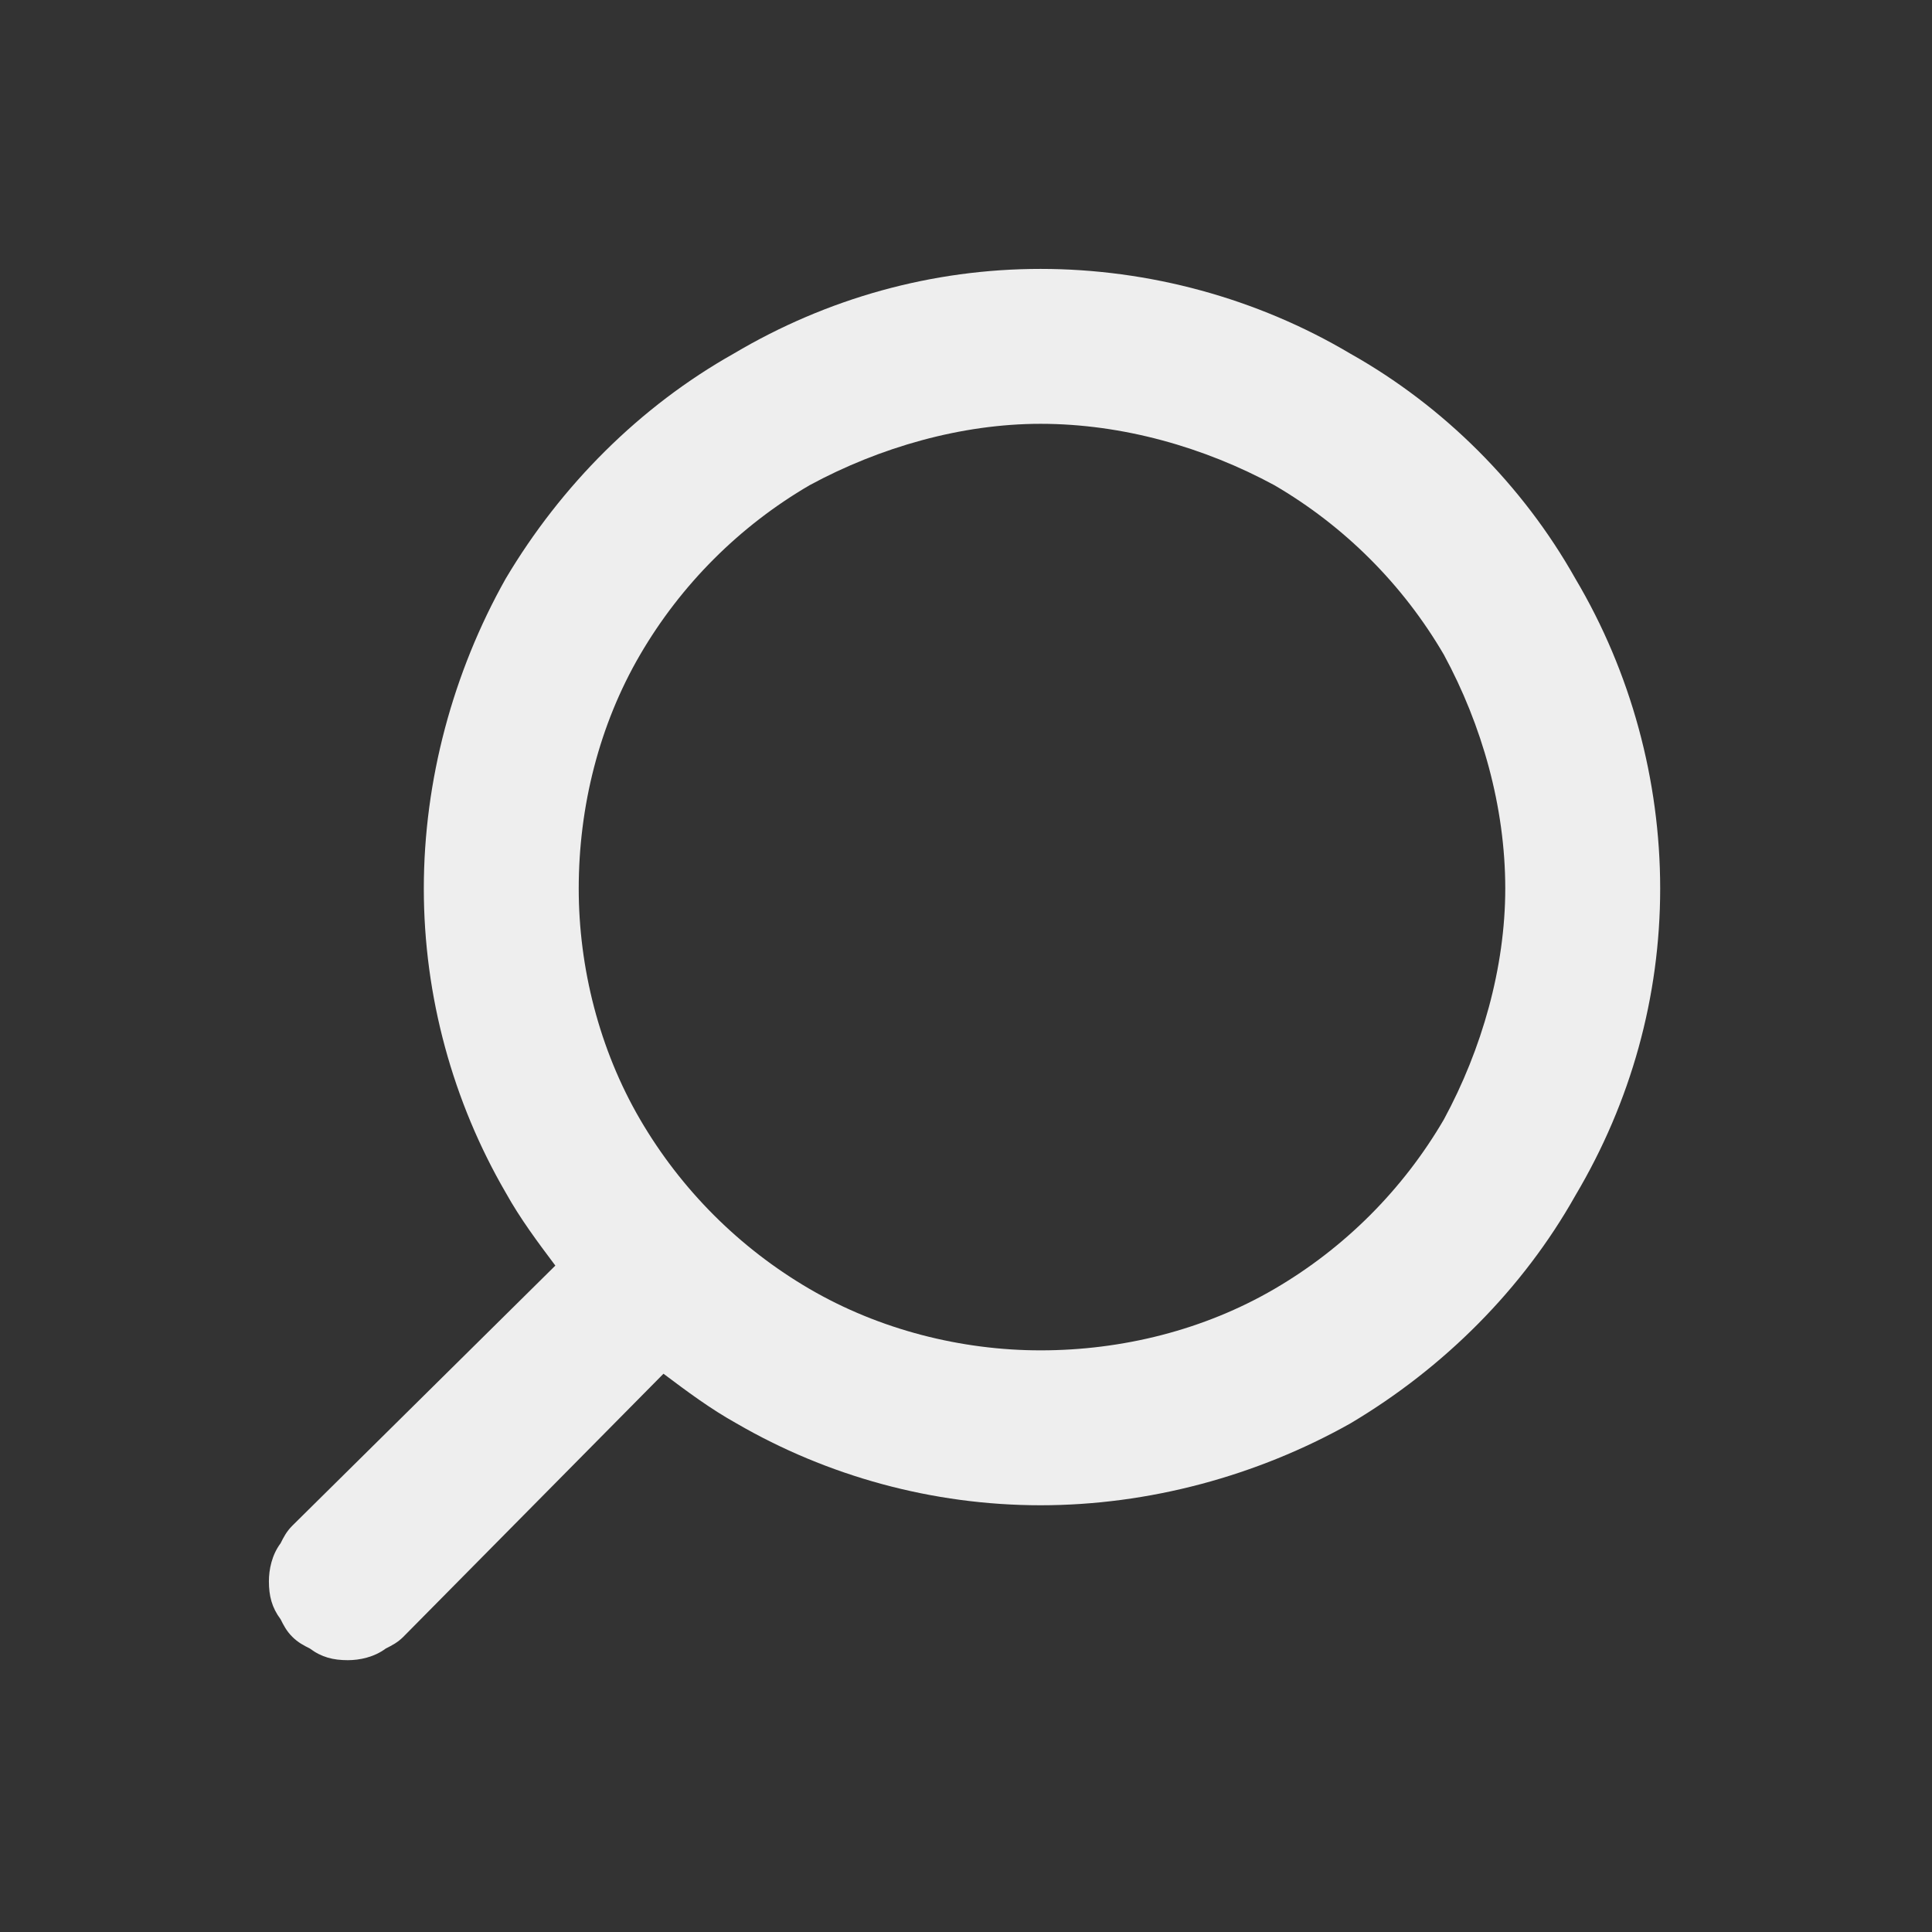 <?xml version="1.0" encoding="UTF-8"?>
<!DOCTYPE svg  PUBLIC '-//W3C//DTD SVG 1.1//EN'  'http://www.w3.org/Graphics/SVG/1.1/DTD/svg11.dtd'>
<svg width="6.61mm" height="6.61mm" fill-rule="evenodd" stroke-linejoin="round" stroke-width="28.222" preserveAspectRatio="xMidYMid" version="1.2" viewBox="0 0 661 661" xml:space="preserve" xmlns="http://www.w3.org/2000/svg" xmlns:ooo="http://xml.openoffice.org/svg/export">
 <rect x="0" y="0" width="661" height="661" fill="#333333" stroke="none"/>
 <defs class="ClipPathGroup">
  <clipPath id="a">
   <rect width="661" height="661"/>
  </clipPath>
  
 </defs>
 <defs class="TextShapeIndex">
  
 </defs>
 <defs class="EmbeddedBulletChars">
  
  
  
  
  
  
  
  
  
  
 </defs>
 
  <g class="Master_Slide">
   
   
  </g>
 
 <g class="SlideGroup">
  
   
    <g class="Slide" clip-path="url(#a)">
     <g class="Page">
      <g class="Graphic">
       <g>
        <rect class="BoundingBox" width="661" height="661" fill="none"/>
        <path d="m100 522 90-89c-6-8-12-16-17-25-18-31-28-67-28-104s10-74 28-106c19-32 46-59 78-77 32-19 68-29 105-29s74 10 106 29c32 18 59 45 77 77 19 32 29 69 29 106s-10 73-29 105c-18 32-45 59-77 78-32 18-69 28-106 28s-73-10-104-28c-9-5-17-11-25-17l-89 90c-2 2-4 3-6 4-4 3-9 4-13 4-5 0-9-1-13-4-2-1-4-2-6-4s-3-4-4-6c-3-4-4-8-4-13 0-4 1-9 4-13 1-2 2-4 4-6zm415-218c0-28-8-56-21-80-14-24-34-44-58-58-24-13-52-21-80-21-27 0-55 8-79 21-24 14-44 34-58 58s-21 52-21 80c0 27 7 55 21 79s34 44 58 58 52 21 79 21c28 0 56-7 80-21s44-34 58-58c13-24 21-52 21-79z" fill="#eee"/>
       </g>
      </g>
     </g>
    </g>
   
  
 </g>
</svg>
